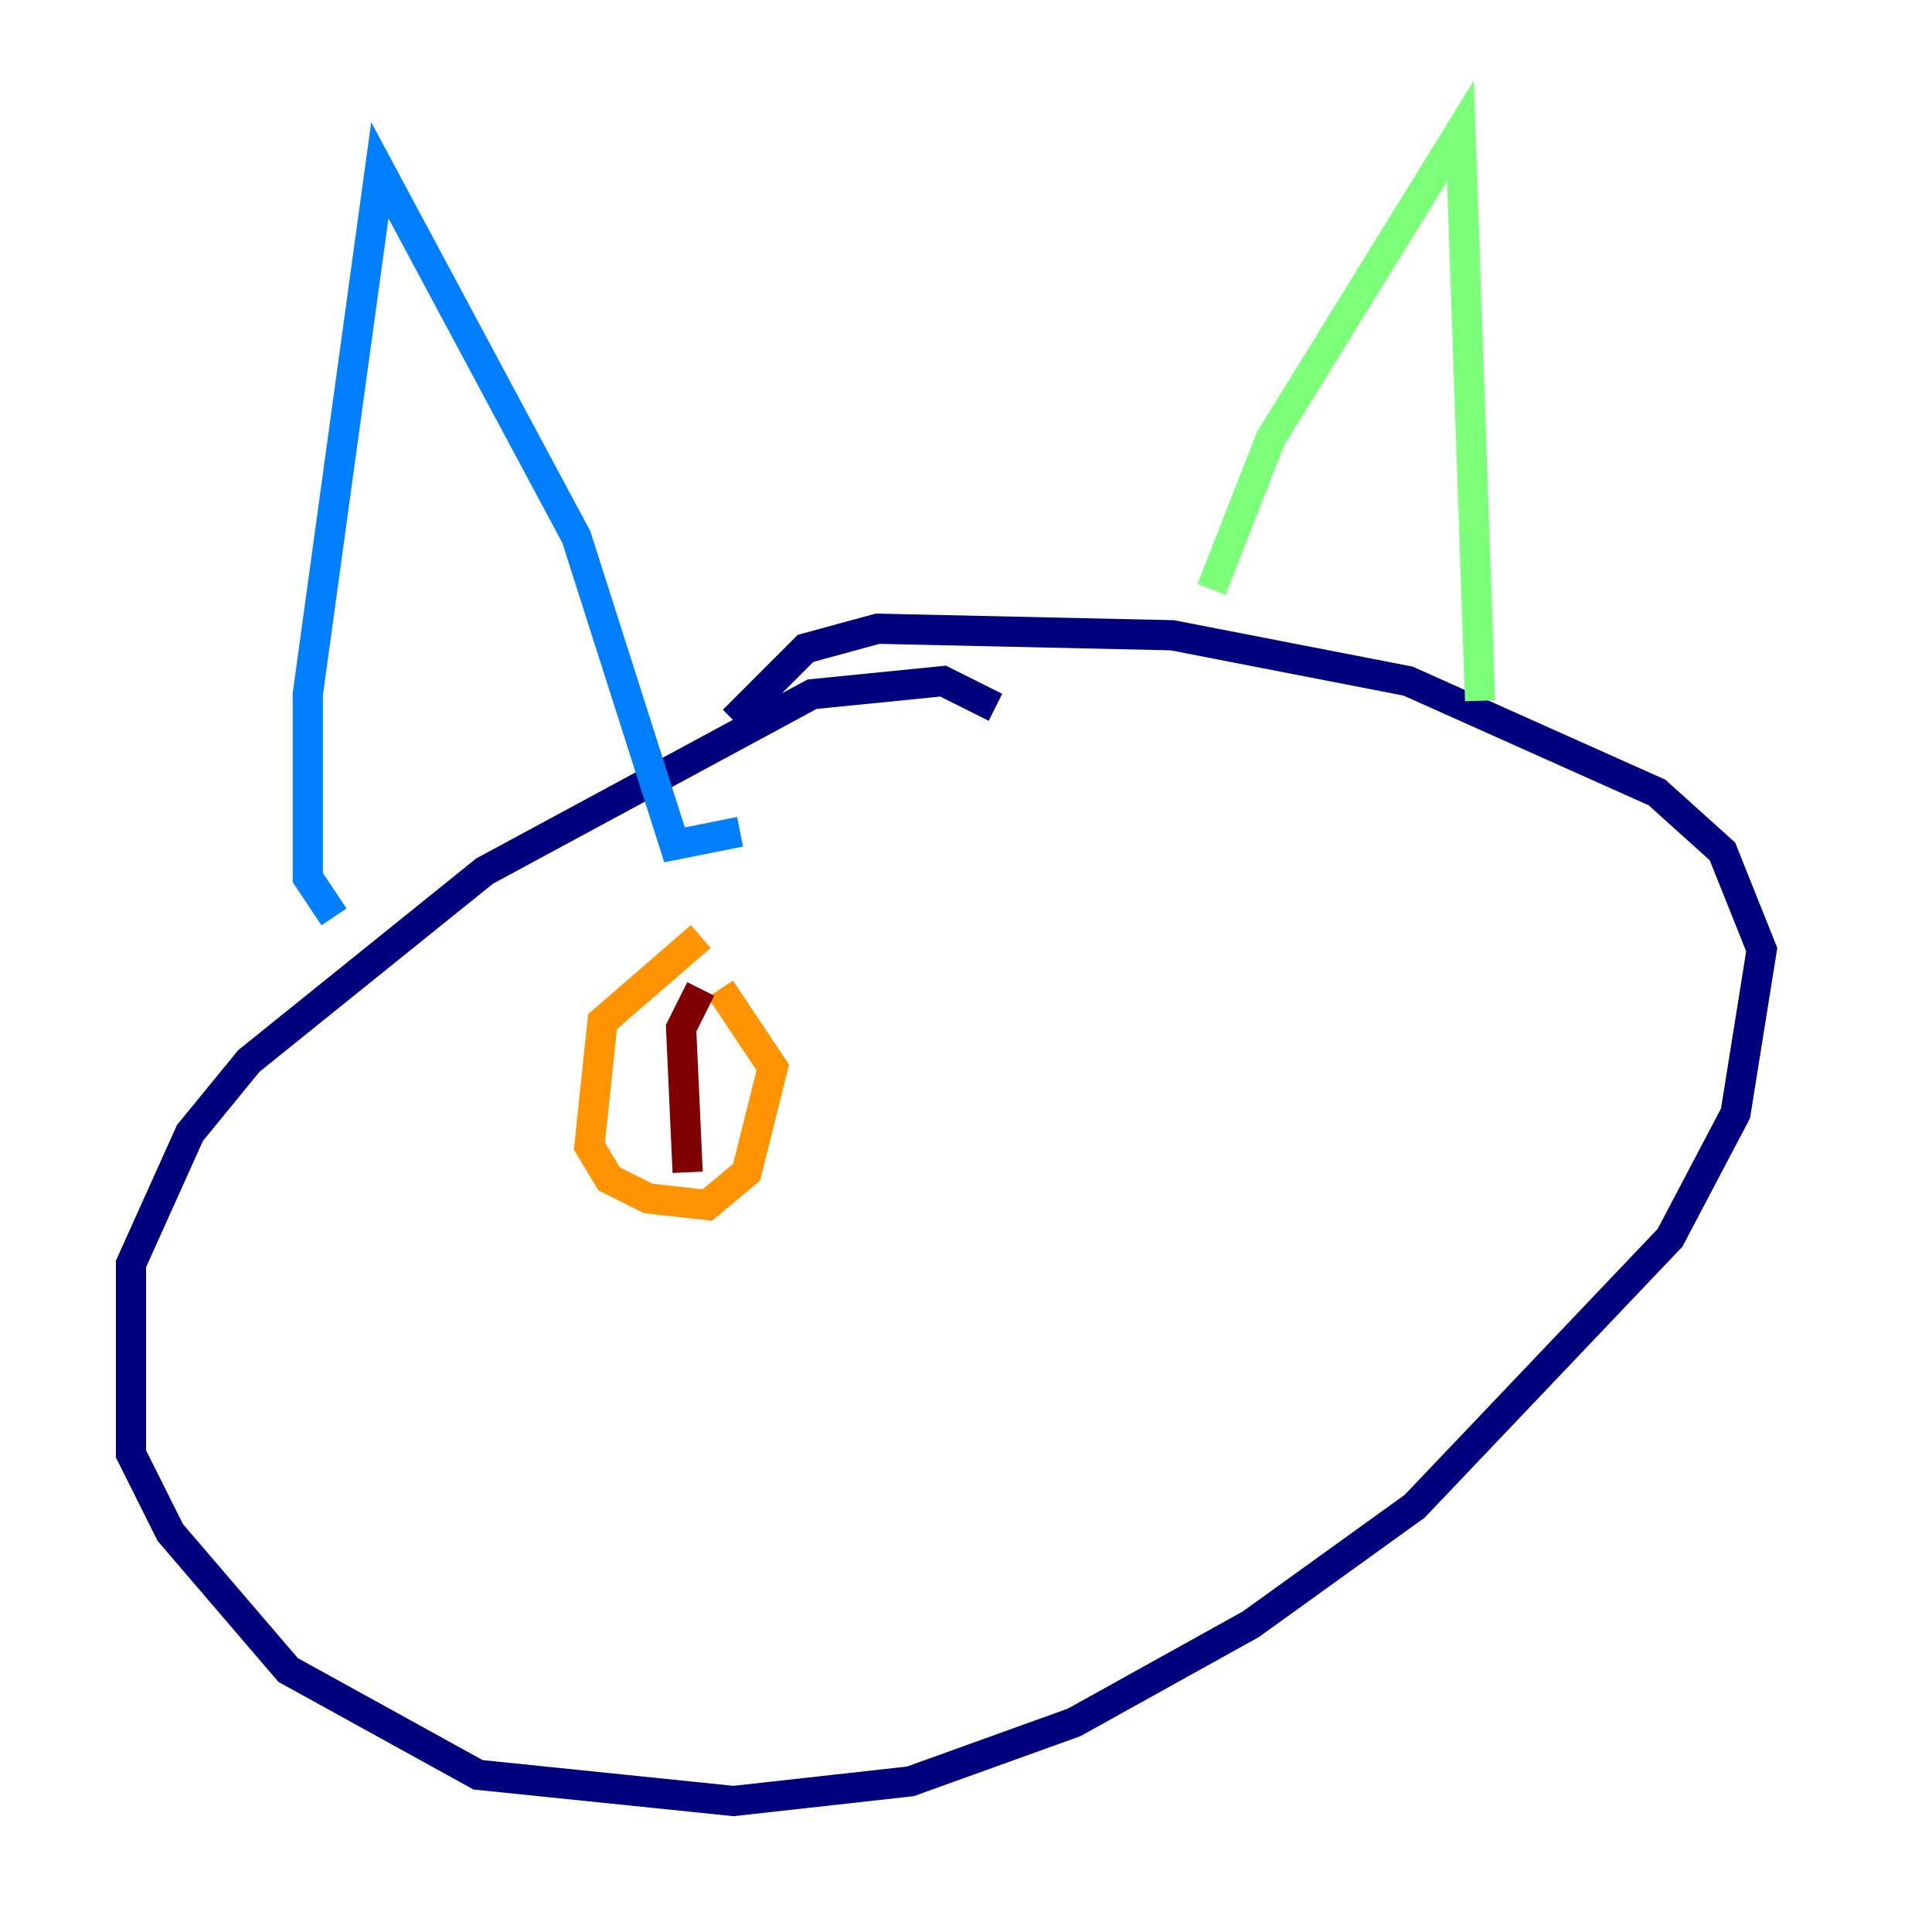 <?xml version="1.0" encoding="utf-8" ?>
<svg baseProfile="tiny" height="128" version="1.2" viewBox="0,0,128,128" width="128" xmlns="http://www.w3.org/2000/svg" xmlns:ev="http://www.w3.org/2001/xml-events" xmlns:xlink="http://www.w3.org/1999/xlink"><defs /><polyline fill="none" points="65.953,46.861 62.481,45.125 53.803,45.993 32.108,57.709 16.488,70.291 12.583,75.064 8.678,83.742 8.678,96.325 11.281,101.532 19.091,110.644 31.675,117.586 48.597,119.322 60.312,118.02 71.159,114.115 82.875,107.607 93.722,99.797 110.644,82.007 114.983,73.763 116.719,62.915 114.115,56.407 109.776,52.502 93.288,45.125 77.668,42.088 58.142,41.654 53.37,42.956 48.597,47.729" stroke="#00007f" stroke-width="2" /><polyline fill="none" points="22.129,60.746 20.393,58.142 20.393,45.993 25.166,11.281 38.183,35.58 44.691,55.973 49.031,55.105" stroke="#0080ff" stroke-width="2" /><polyline fill="none" points="80.271,39.051 84.176,29.071 96.759,8.678 98.061,46.427" stroke="#7cff79" stroke-width="2" /><polyline fill="none" points="46.427,62.047 39.919,67.688 39.051,75.932 40.352,78.102 42.956,79.403 46.861,79.837 49.464,77.668 51.2,70.725 47.729,65.519" stroke="#ff9400" stroke-width="2" /><polyline fill="none" points="46.427,65.519 45.125,68.122 45.559,77.668" stroke="#7f0000" stroke-width="2" /></svg>